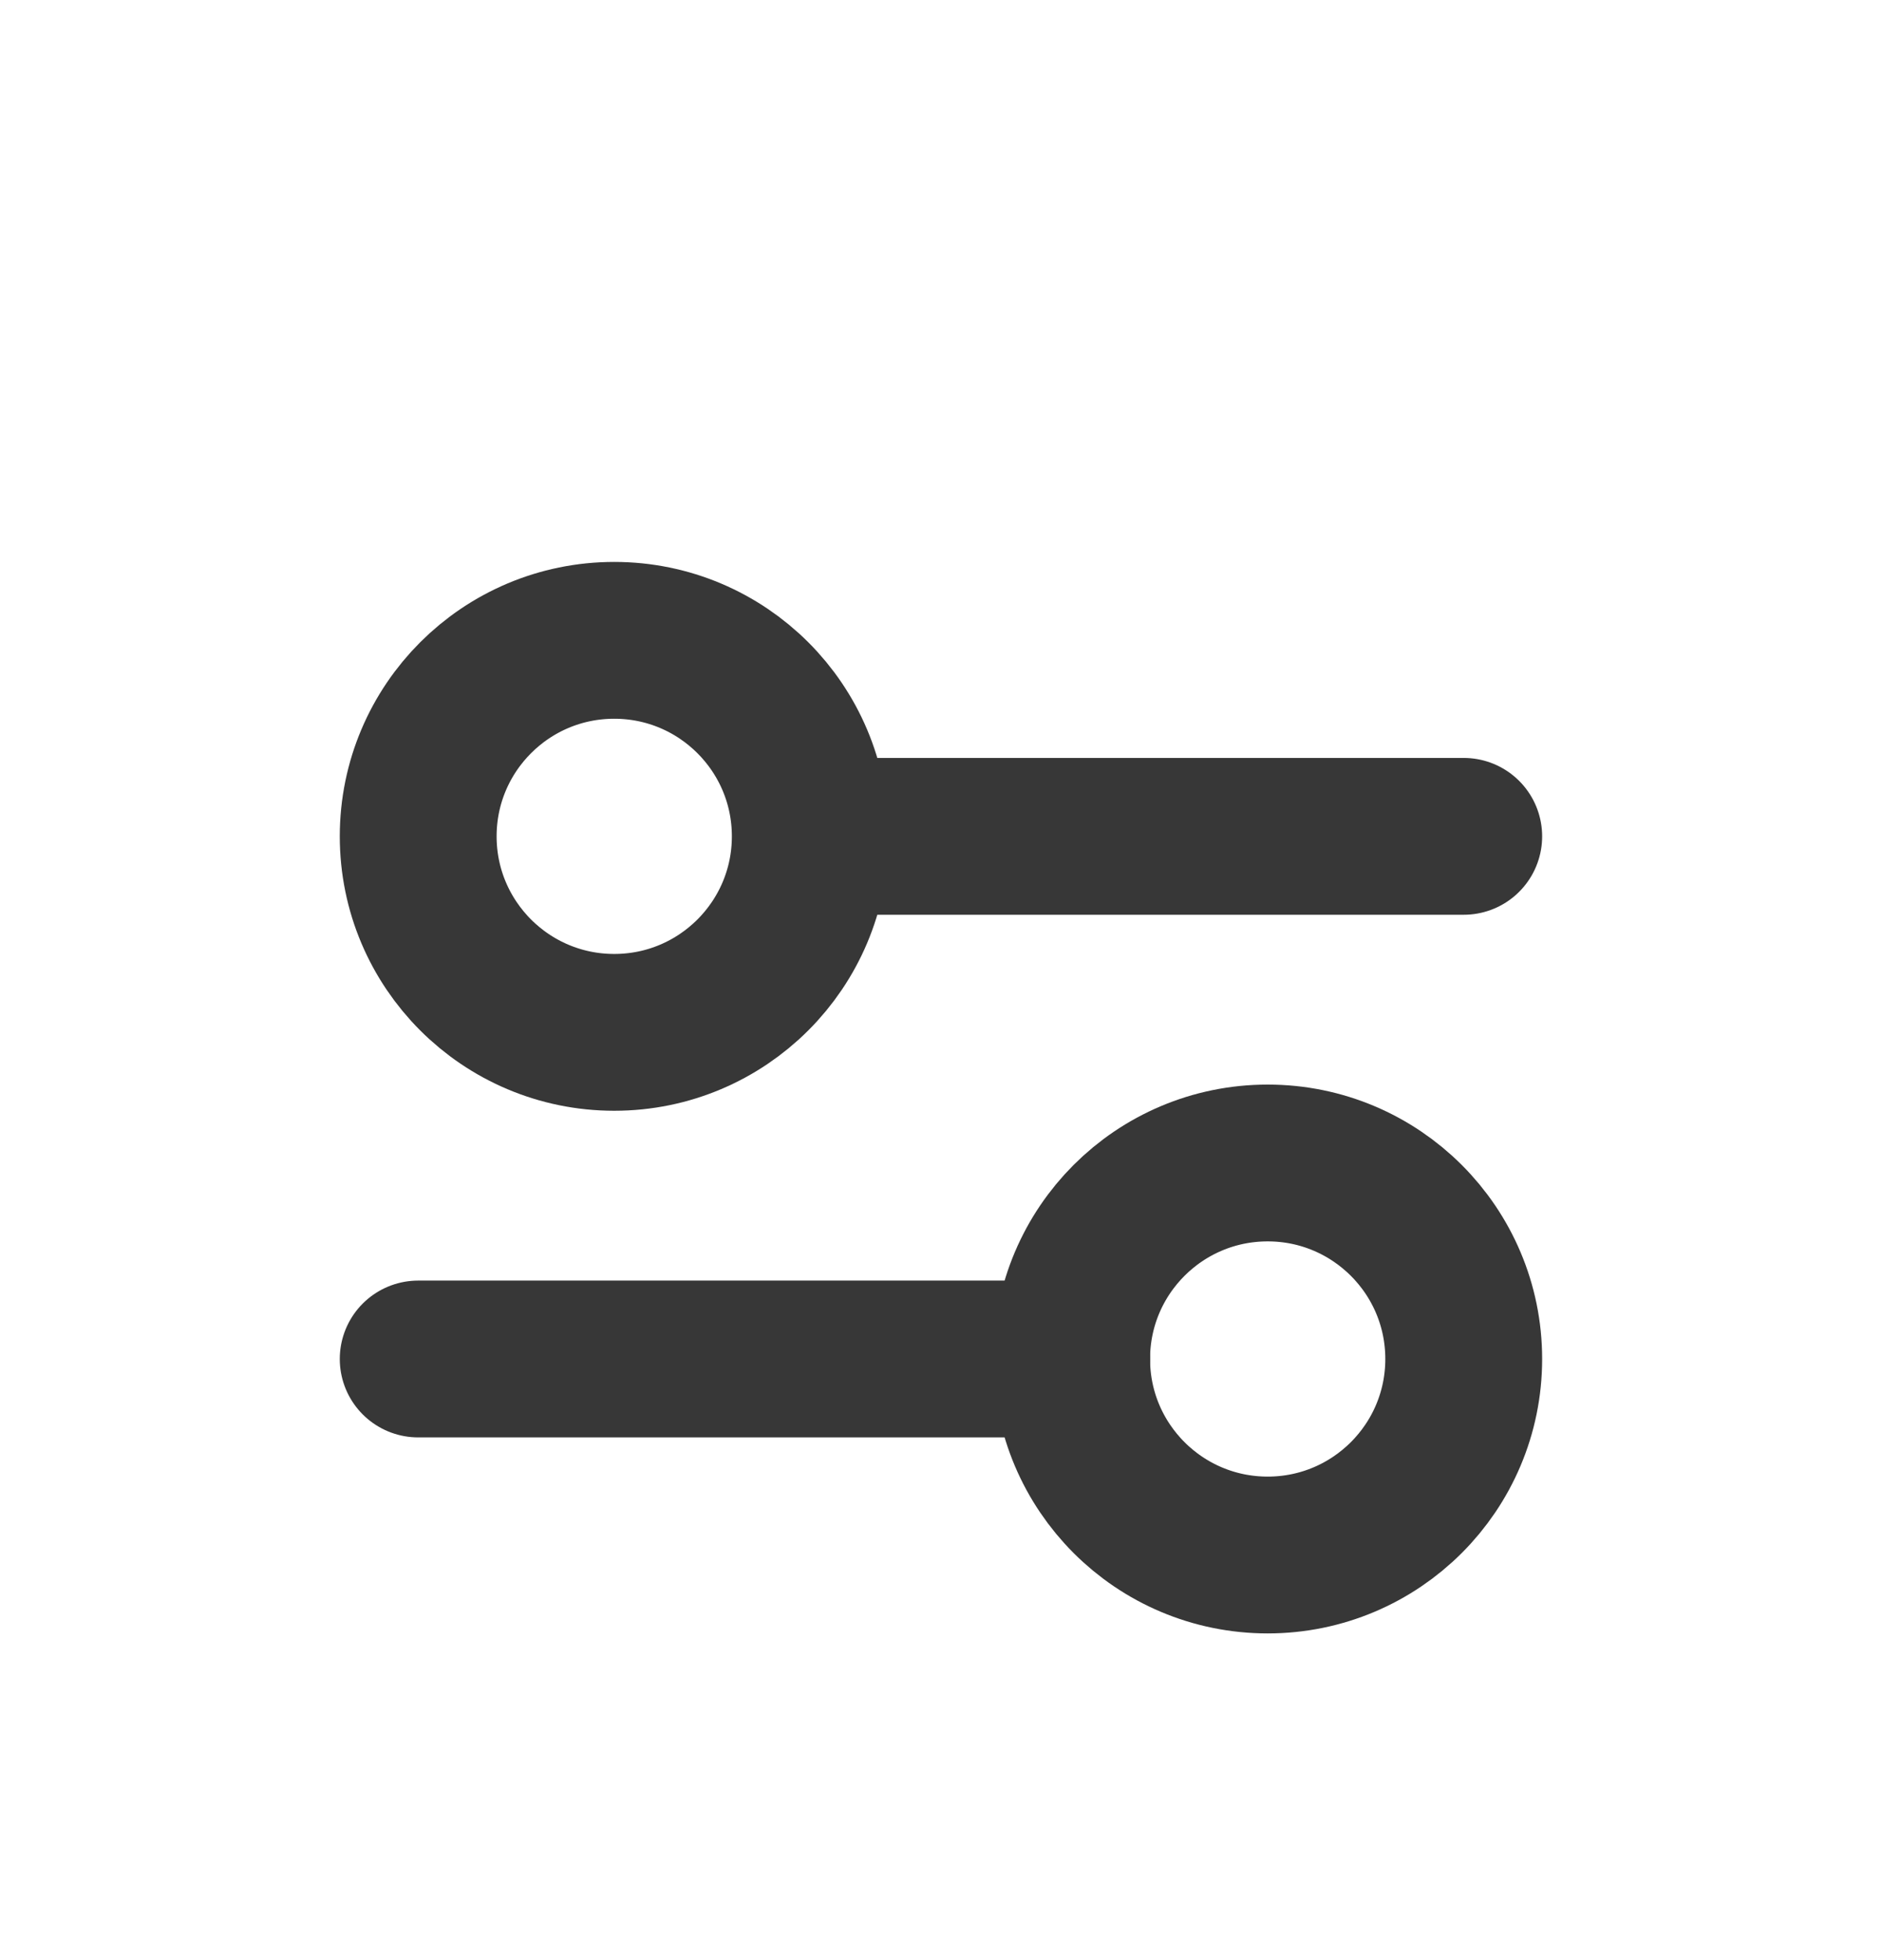 <svg width="24" height="25" viewBox="0 0 24 25" fill="none" xmlns="http://www.w3.org/2000/svg">
<g filter="url(#filter0_d)">
<path d="M11.166 6.667L18.666 6.667" stroke="#373737" stroke-width="2" stroke-linecap="round"/>
<path d="M5.333 13.333L13.667 13.333" stroke="#373737" stroke-width="2" stroke-linecap="round"/>
<ellipse cx="7.833" cy="6.667" rx="2.5" ry="2.5" transform="rotate(90 7.833 6.667)" stroke="#373737" stroke-width="2" stroke-linecap="round"/>
<ellipse cx="16.166" cy="13.333" rx="2.5" ry="2.5" transform="rotate(90 16.166 13.333)" stroke="#373737" stroke-width="2" stroke-linecap="round"/>
</g>
<defs>
<filter id="filter0_d" x="-2" y="0" width="28" height="28" filterUnits="userSpaceOnUse" color-interpolation-filters="sRGB">
<feFlood flood-opacity="0" result="BackgroundImageFix"/>
<feColorMatrix in="SourceAlpha" type="matrix" values="0 0 0 0 0 0 0 0 0 0 0 0 0 0 0 0 0 0 127 0" result="hardAlpha"/>
<feOffset dy="4"/>
<feGaussianBlur stdDeviation="2"/>
<feComposite in2="hardAlpha" operator="out"/>
<feColorMatrix type="matrix" values="0 0 0 0 0 0 0 0 0 0 0 0 0 0 0 0 0 0 0.25 0"/>
<feBlend mode="normal" in2="BackgroundImageFix" result="effect1_dropShadow"/>
<feBlend mode="normal" in="SourceGraphic" in2="effect1_dropShadow" result="shape"/>
</filter>
</defs>
</svg>
